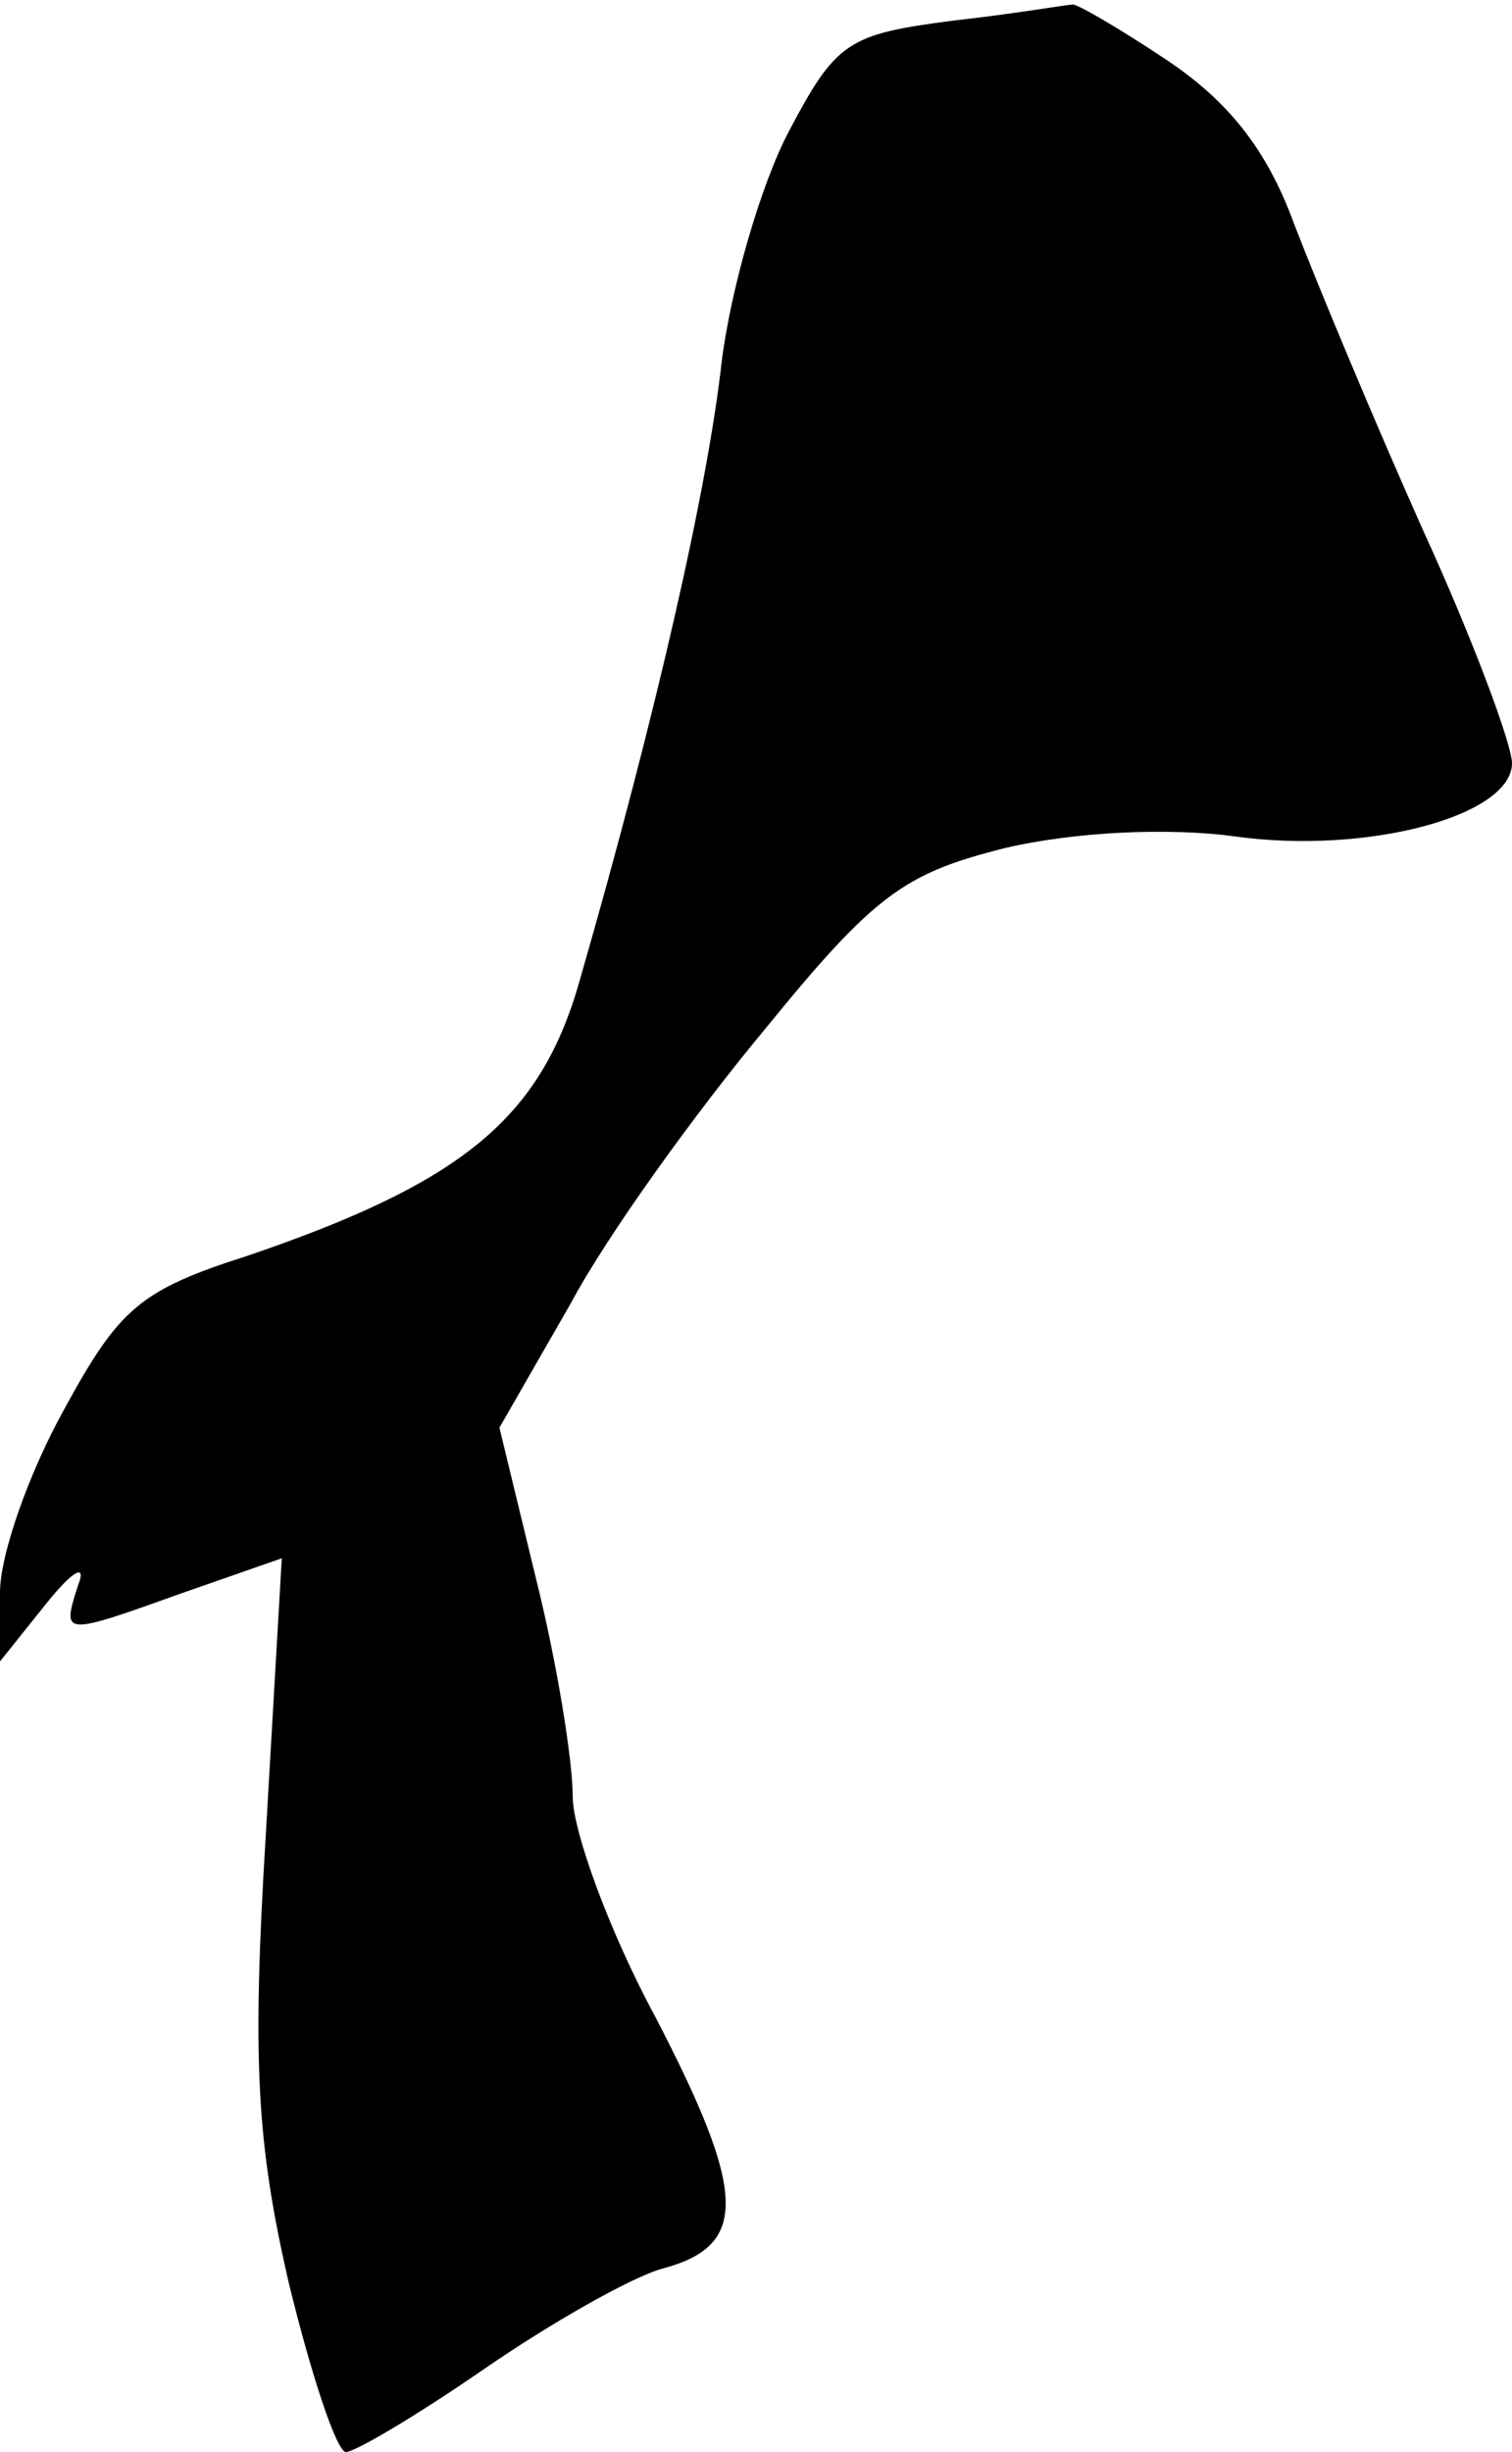<?xml version="1.0" standalone="no"?>
<!DOCTYPE svg PUBLIC "-//W3C//DTD SVG 20010904//EN"
 "http://www.w3.org/TR/2001/REC-SVG-20010904/DTD/svg10.dtd">
<svg version="1.0" xmlns="http://www.w3.org/2000/svg"
 width="66pt" height="107pt" viewBox="0 0 66 107"
 preserveAspectRatio="xMidYMid meet">
<g transform="translate(0,107) scale(0.1,-0.1)"
fill="#000000" stroke="none">
<path fill="#000000" stroke="none" d="M416 1061 c-46 -6 -51 -9 -72 -49 -12
-23 -25 -68 -29 -100 -6 -54 -28 -152 -62 -270 -17 -60 -51 -88 -145 -120 -47
-15 -56 -23 -80 -67 -15 -27 -28 -63 -28 -80 l0 -30 20 25 c12 15 18 18 14 8
-7 -22 -7 -22 46 -3 l43 15 -7 -121 c-6 -98 -4 -134 10 -195 10 -41 21 -74 25
-74 4 0 31 16 60 36 29 20 64 40 78 44 38 10 37 33 -3 110 -20 37 -36 81 -36
96 0 16 -7 59 -16 95 l-16 66 31 54 c16 30 55 84 85 120 48 59 61 68 105 79
30 7 71 9 100 5 58 -8 121 9 121 32 0 8 -17 54 -39 102 -21 47 -46 107 -56
133 -12 33 -29 54 -56 72 -21 14 -40 25 -41 24 -2 0 -25 -4 -52 -7z"/>
</g>
</svg>

